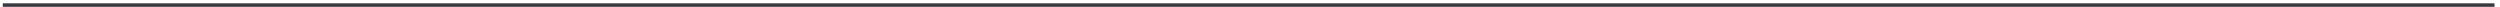 <svg width="714" height="2" viewBox="0 0 714 2" fill="none" xmlns="http://www.w3.org/2000/svg" xmlns:xlink="http://www.w3.org/1999/xlink">
<path d="M711.929,1.949L712.429,1.949L712.429,0.949L711.929,0.949L711.929,1.949ZM1.293,0.949L0.793,0.949L0.793,1.949L1.293,1.949L1.293,0.949ZM711.929,0.949L1.293,0.949L1.293,1.949L711.929,1.949L711.929,0.949Z" fill="#373A41"/>
</svg>
